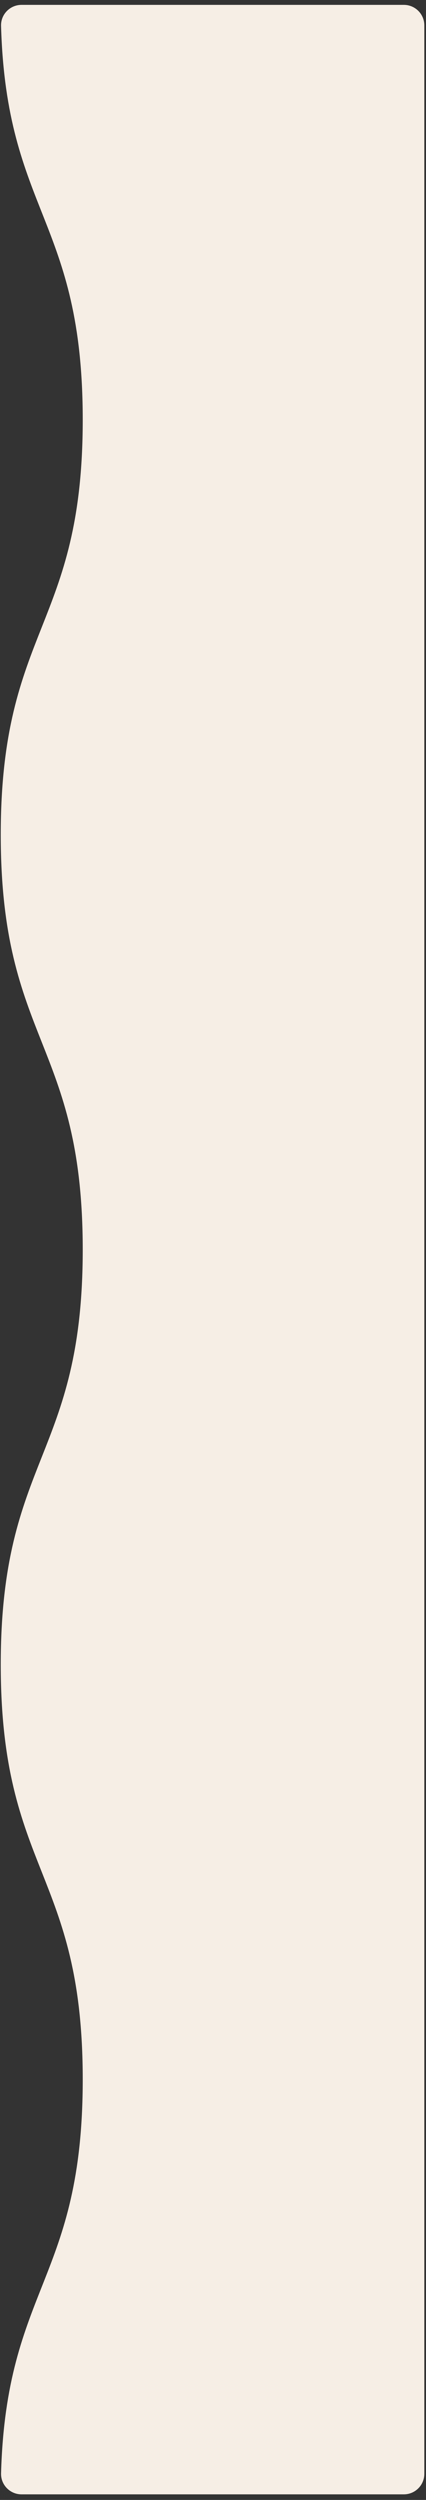 <svg xmlns="http://www.w3.org/2000/svg" xmlns:xlink="http://www.w3.org/1999/xlink" width="523" zoomAndPan="magnify" viewBox="0 0 392.25 2300.25" height="3067" preserveAspectRatio="xMidYMid meet" version="1.0"><rect x="0" y="0" width="392.25" height="2300.25" fill="#333333" stroke="none"/><defs><clipPath id="3c010e44d4"><path d="M 0.699 4 L 390.703 4 L 390.703 2296 L 0.699 2296 Z M 0.699 4 " clip-rule="nonzero"/></clipPath><clipPath id="9463a6367d"><path d="M 195.789 655.352 L 243.699 655.352 L 243.699 939 L 195.789 939 Z M 195.789 655.352 " clip-rule="nonzero"/></clipPath></defs><g clip-path="url(#3c010e44d4)"><path fill="#f6eee5" d="M 19.836 4.477 C 9.227 4.477 0.664 13.227 0.969 23.84 C 5.891 195.598 76.184 202.047 76.184 386.254 C 76.184 577.141 0.699 577.141 0.699 768.031 C 0.699 958.922 76.184 958.922 76.184 1149.809 C 76.184 1340.695 0.699 1340.695 0.699 1531.578 C 0.699 1722.461 76.184 1722.461 76.184 1913.344 C 76.184 2097.547 5.891 2103.996 0.969 2275.75 C 0.664 2286.363 9.227 2295.113 19.836 2295.113 L 371.832 2295.113 C 382.254 2295.113 390.703 2286.66 390.703 2276.234 L 390.703 23.355 C 390.703 12.93 382.254 4.477 371.832 4.477 Z M 19.836 4.477 " fill-opacity="1" fill-rule="nonzero"/></g><g clip-path="url(#9463a6367d)"><path fill="#f6eee5" d="M 198.141 655.625 C 196.836 655.625 195.785 656.707 195.824 658.02 C 196.426 679.25 205.062 680.051 205.062 702.82 C 205.062 726.418 195.789 726.418 195.789 750.016 C 195.789 773.609 205.062 773.609 205.062 797.207 C 205.062 820.805 195.789 820.805 195.789 844.402 C 195.789 867.996 205.062 867.996 205.062 891.594 C 205.062 914.363 196.426 915.16 195.824 936.395 C 195.785 937.703 196.836 938.785 198.141 938.785 L 241.379 938.785 C 242.66 938.785 243.699 937.742 243.699 936.453 L 243.699 657.961 C 243.699 656.672 242.66 655.625 241.379 655.625 Z M 198.141 655.625 " fill-opacity="1" fill-rule="nonzero"/></g></svg>